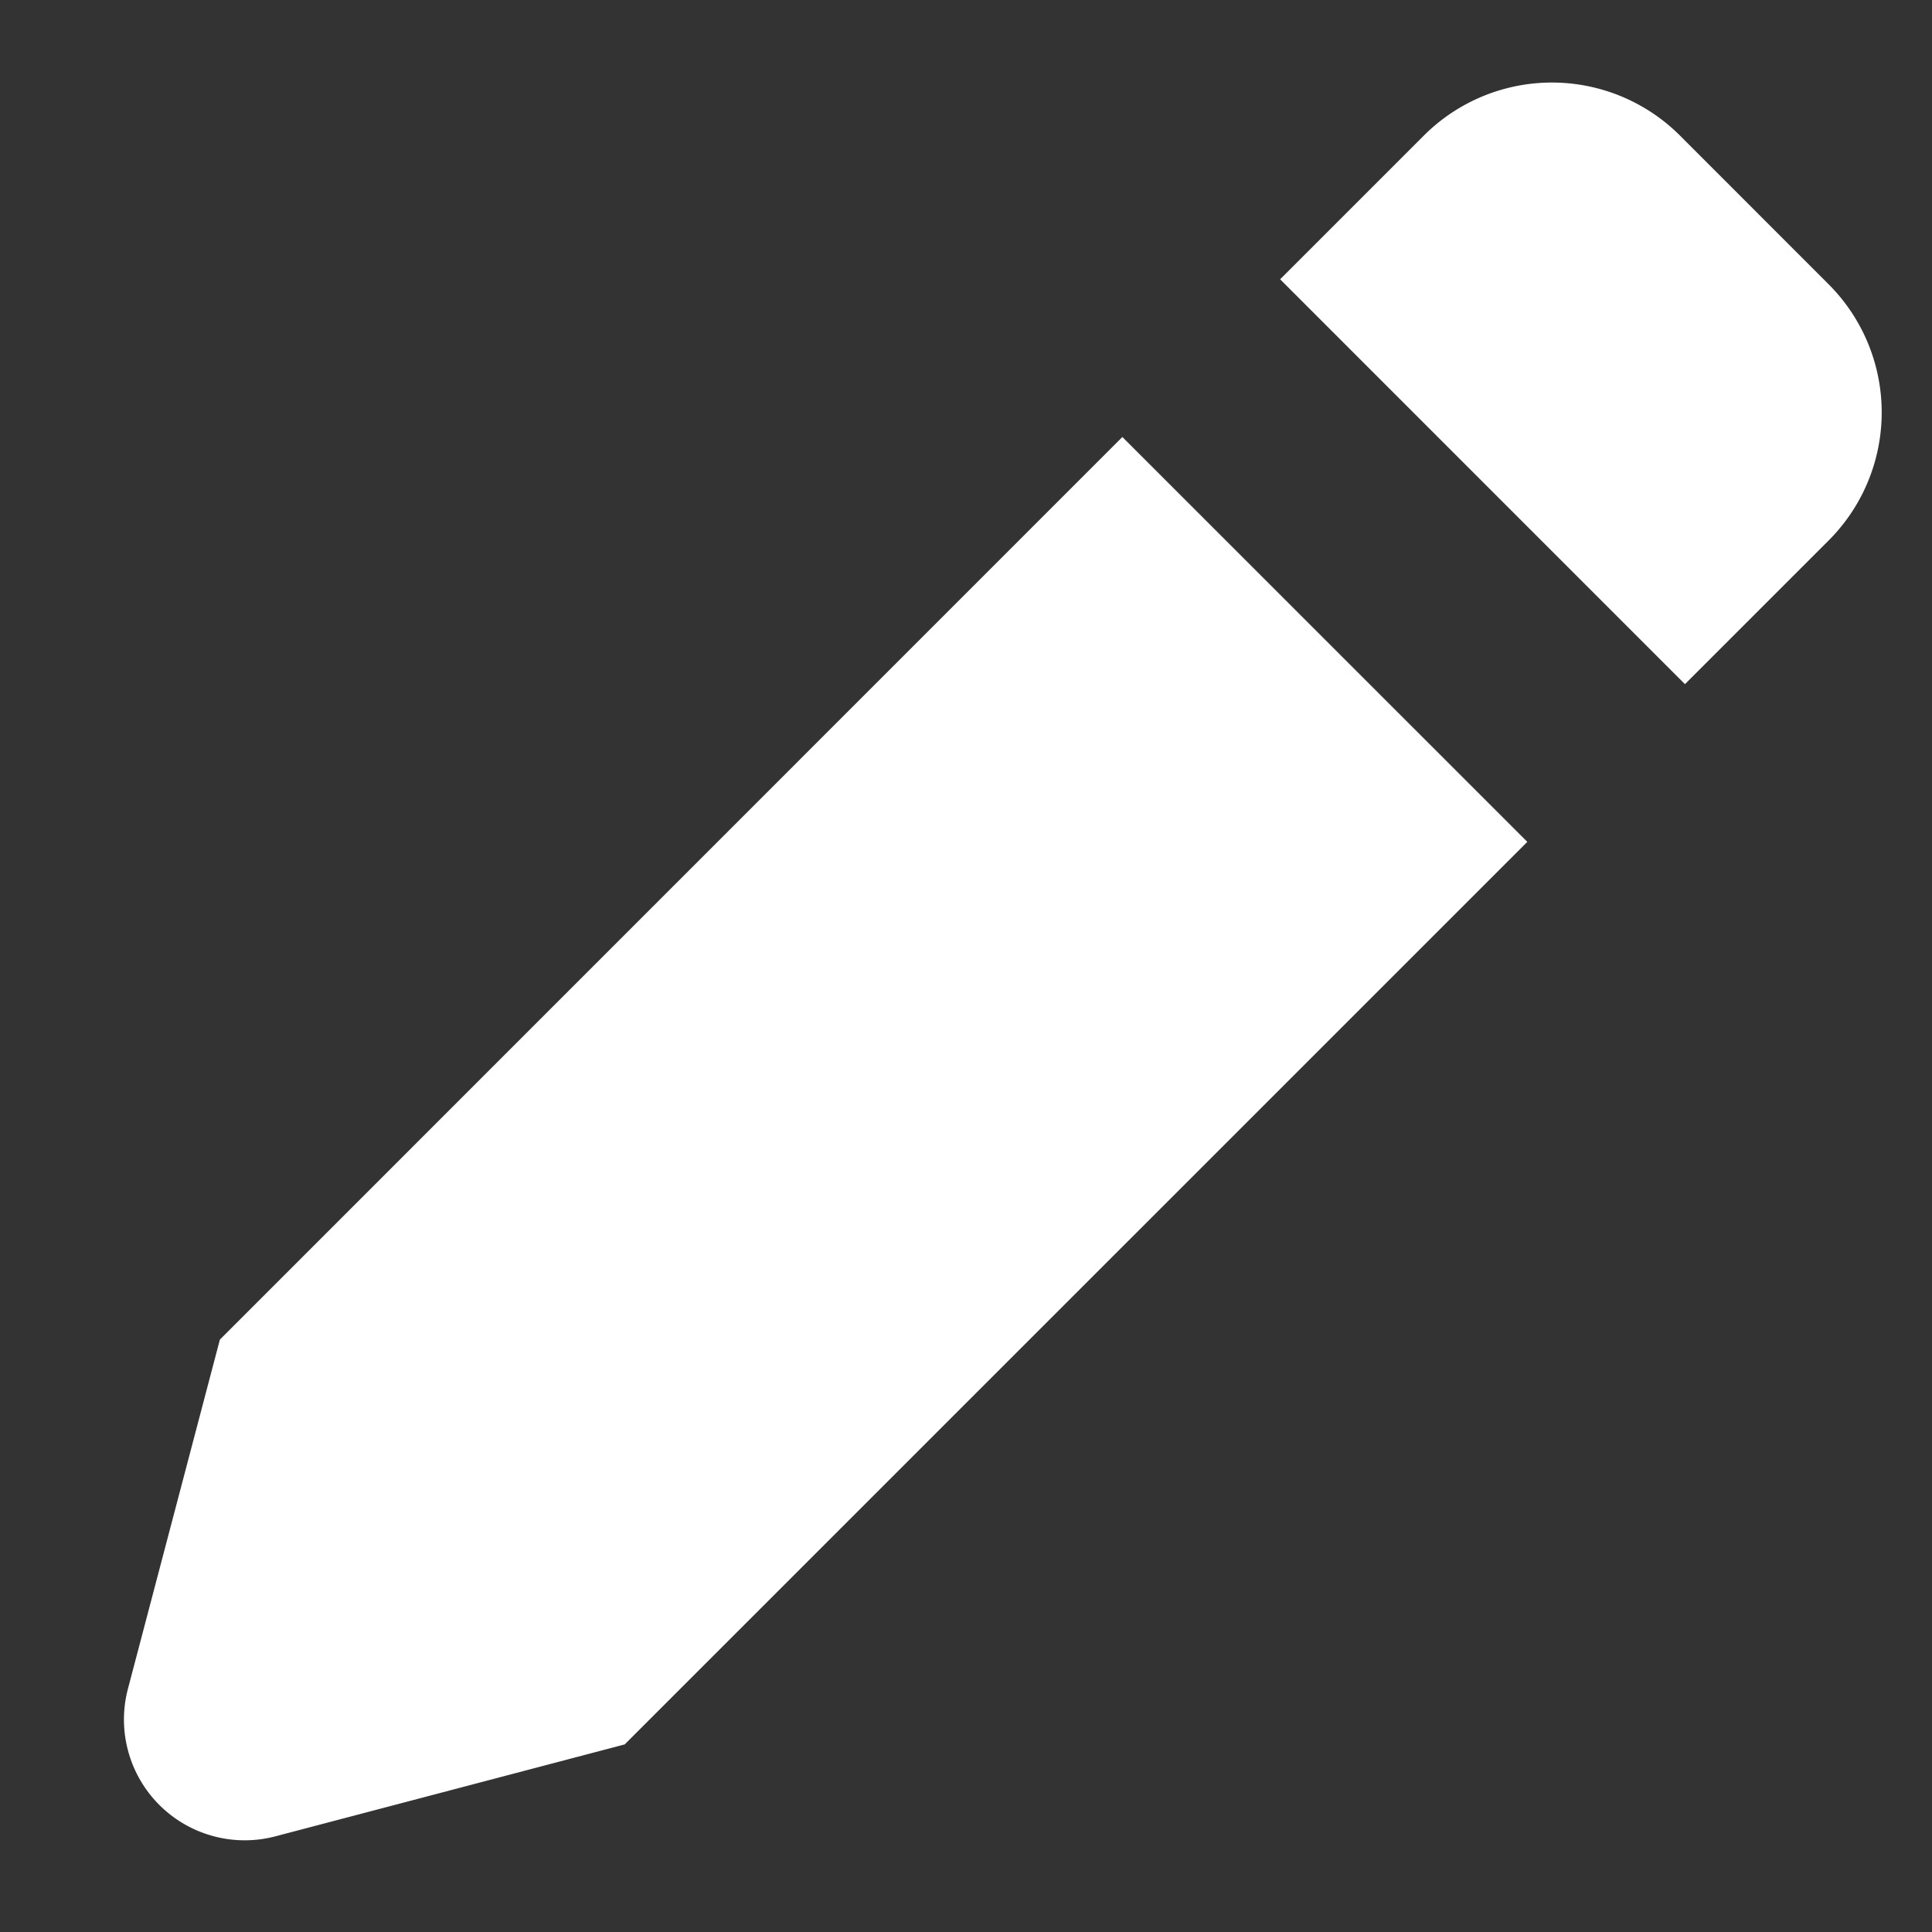 <?xml version="1.0" standalone="no"?><!DOCTYPE svg PUBLIC "-//W3C//DTD SVG 1.1//EN" "http://www.w3.org/Graphics/SVG/1.1/DTD/svg11.dtd"><svg t="1593753697082" class="icon" viewBox="0 0 1024 1024" version="1.1" xmlns="http://www.w3.org/2000/svg" p-id="5036" xmlns:xlink="http://www.w3.org/1999/xlink" width="32" height="32"><rect x="0" y="0" width="1024" height="1024" fill="#333333" stroke="none"/><defs><style type="text/css"></style></defs><path d="M594.88 231.616l214.624 214.592-478.4 478.368-185.088 48.704a64 64 0 0 1-78.208-78.176l48.736-185.088L594.88 231.616z m295.552-159.744l78.784 78.816a96 96 0 0 1 0 135.776l-76.16 76.16-214.56-214.592 76.16-76.16a96 96 0 0 1 135.776 0z" p-id="5037" fill="#ffffff"></path></svg>
